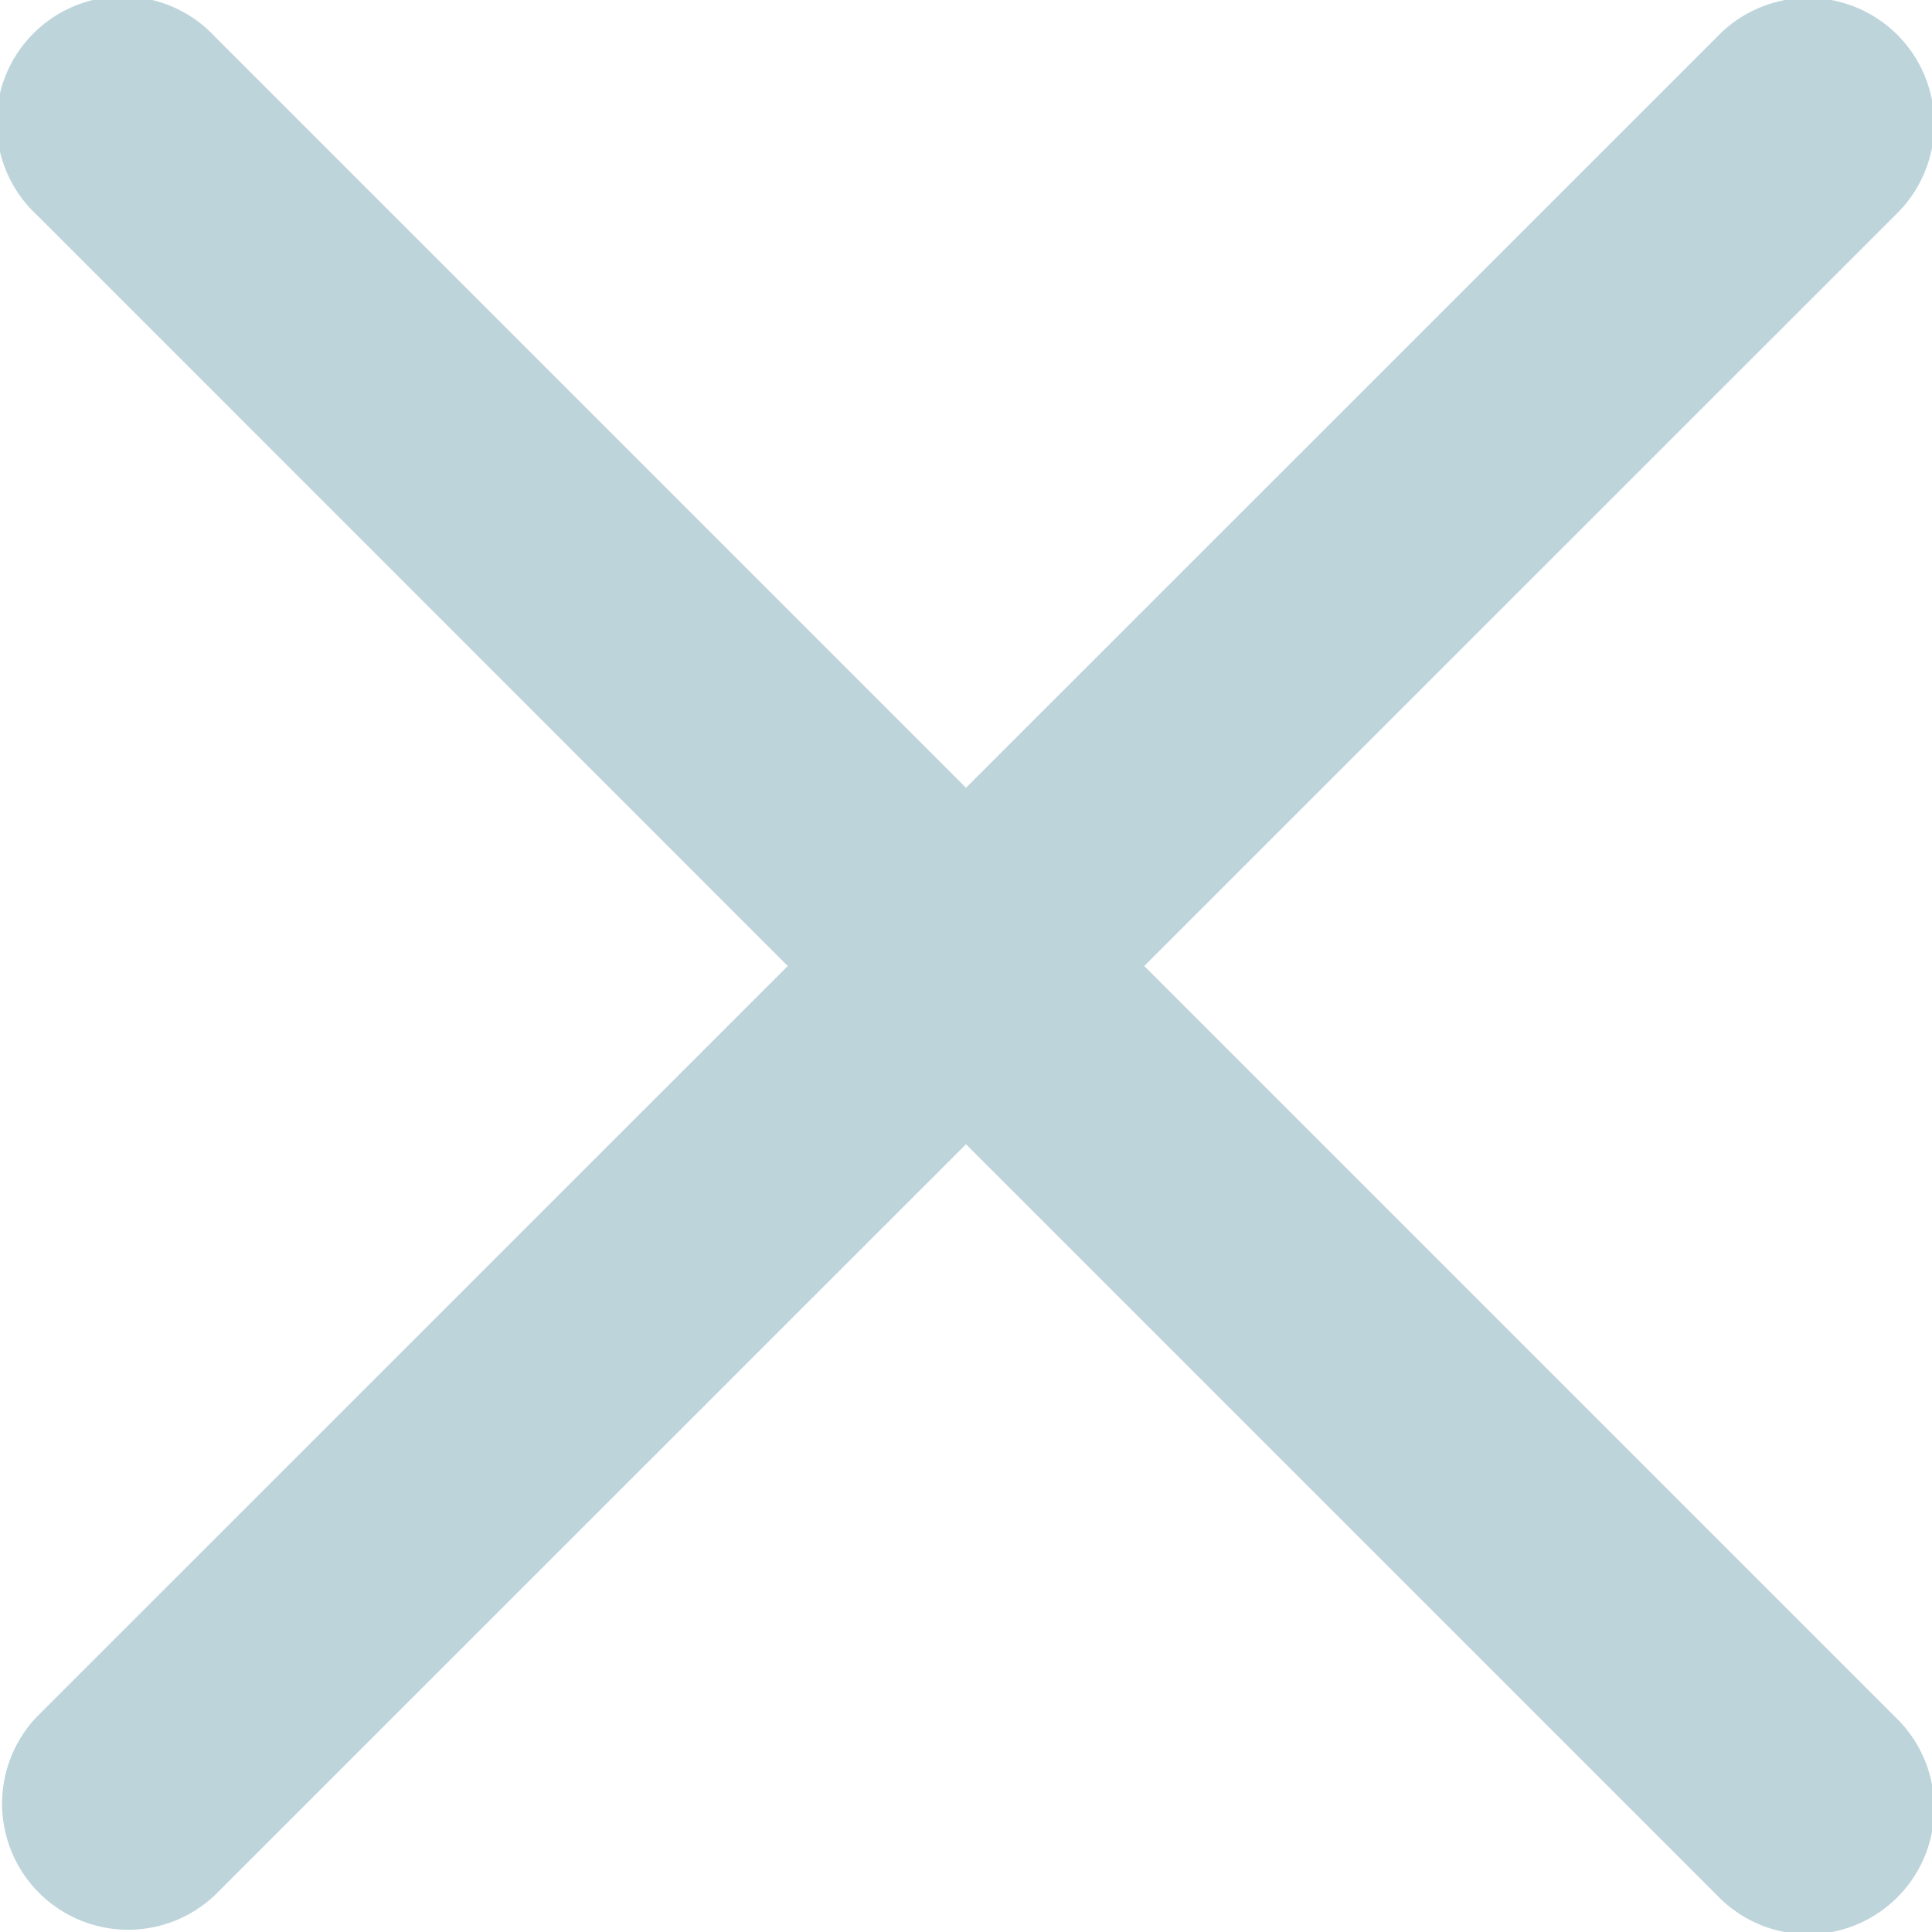 <svg width="12" height="12" viewBox="0 0 12 12" xmlns="http://www.w3.org/2000/svg"><path d="M4.893 6L.23 1.336A.783.783 0 1 1 1.336.229L6 4.893 10.664.23a.783.783 0 1 1 1.107 1.107L7.107 6l4.664 4.664a.783.783 0 1 1-1.107 1.107L6 7.107 1.336 11.77a.783.783 0 0 1-1.107-1.107L4.893 6z" fill="#BDD4DA" fill-rule="nonzero"/></svg>
